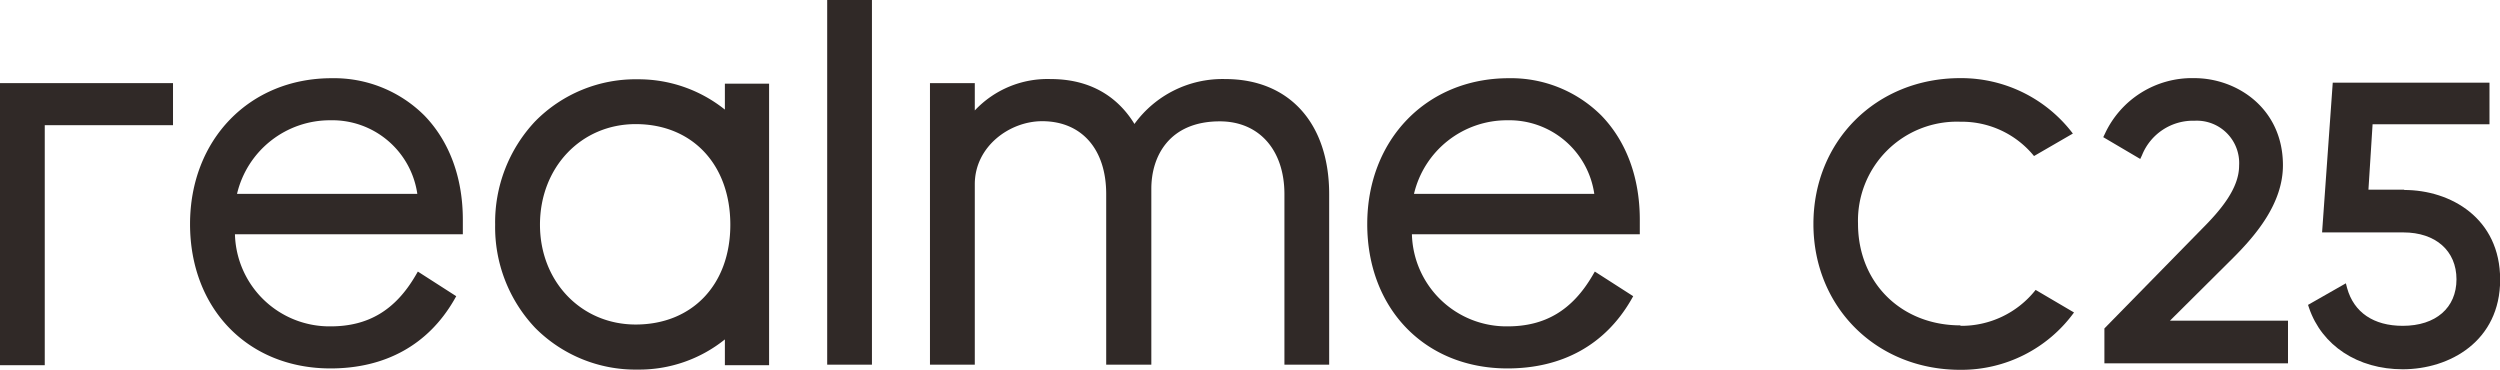 <svg xmlns="http://www.w3.org/2000/svg" viewBox="0 0 325.71 48.15"><defs><style>.cls-1{fill:#302927;}</style></defs><path class="cls-1" d="M313.22,24.71h-4.65l.54-8.52h15.23V10.77H303.92l-1.39,19.51h10.59c4.21,0,6.92,2.4,6.92,6.11s-2.69,6.06-7,6.06c-3.8,0-6.37-1.75-7.25-4.92l-.16-.62-4.93,2.81.13.39c1.67,4.91,6.35,8,12.21,8,6.11,0,12.69-3.66,12.69-11.68s-6.47-11.68-12.49-11.68"/><path class="cls-1" d="M127,24c0-4.91,4.53-8.21,8.77-8.21,5.15,0,8.35,3.64,8.35,9.49V47.51H150V24.59c0-4.25,2.35-8.78,8.92-8.78,5.12,0,8.42,3.73,8.42,9.49V47.51h5.83V25.3c0-9.23-5.19-15-13.54-15a14.17,14.17,0,0,0-11.83,5.85c-1.74-2.85-5-5.85-10.91-5.85A13,13,0,0,0,127,14.39V10.83h-5.84V47.51H127Z"/><path class="cls-1" d="M60.3,28.63c0-5.54-1.78-10.24-5-13.57A16.66,16.66,0,0,0,43.2,10.19c-10.69,0-18.44,8-18.44,19S32.28,48,43.06,48c7.14,0,12.71-3.08,16.09-8.9l.29-.51-5-3.21-.32.55c-2.64,4.49-6.15,6.59-11.06,6.59a12.32,12.32,0,0,1-12.45-12H60.3ZM30.88,25.26a12.44,12.44,0,0,1,12.18-9.59,11.19,11.19,0,0,1,11.31,9.59Z"/><polygon class="cls-1" points="5.83 16.31 22.54 16.31 22.54 10.83 0 10.83 0 47.58 5.83 47.58 5.83 16.31"/><path class="cls-1" d="M196.4,48c7.14,0,12.71-3.08,16.09-8.9l.29-.51-5-3.21-.32.55c-2.64,4.49-6.15,6.59-11.06,6.59a12.32,12.32,0,0,1-12.45-12h29.69V28.63c0-5.54-1.78-10.24-5-13.57a16.66,16.66,0,0,0-12.07-4.87c-10.69,0-18.44,8-18.44,19S185.62,48,196.4,48M184.22,25.26a12.44,12.44,0,0,1,12.18-9.59,11.19,11.19,0,0,1,11.31,9.59Z"/><rect class="cls-1" x="107.77" width="5.83" height="47.51"/><path class="cls-1" d="M83.1,48.15a17.82,17.82,0,0,0,11.34-3.93v3.36h5.76V10.9H94.44v3.38A18,18,0,0,0,83.1,10.33,18.35,18.35,0,0,0,69.73,15.8a19.2,19.2,0,0,0-5.22,13.48,19.08,19.08,0,0,0,5.22,13.44A18.42,18.42,0,0,0,83.1,48.15M70.35,29.28c0-7.48,5.36-13.11,12.47-13.11,7.37,0,12.33,5.27,12.33,13.11s-5,13-12.33,13c-7.11,0-12.47-5.61-12.47-13"/><path class="cls-1" d="M255.42,42.39c-7.73,0-13.35-5.56-13.35-13.24a12.89,12.89,0,0,1,13.35-13.29A12.13,12.13,0,0,1,265,20.33l5.06-2.93a18.26,18.26,0,0,0-14.68-7.22c-10.9,0-19.12,8.15-19.12,19s8.22,19,19.12,19a18.13,18.13,0,0,0,14.83-7.47l-5-2.94a12.31,12.31,0,0,1-9.81,4.68"/><path class="cls-1" d="M282.71,41.78l8.23-8.18c3-3,6.49-7.12,6.49-12.07,0-7.38-5.95-11.35-11.55-11.35a12.51,12.51,0,0,0-11.66,7.28l-.2.41,4.82,2.84.23-.49a7.16,7.16,0,0,1,6.86-4.49,5.52,5.52,0,0,1,5.79,5.85c0,3-2.46,5.86-4.88,8.28L274.17,42.79v4.55h23.92V41.78Z"/></svg>
